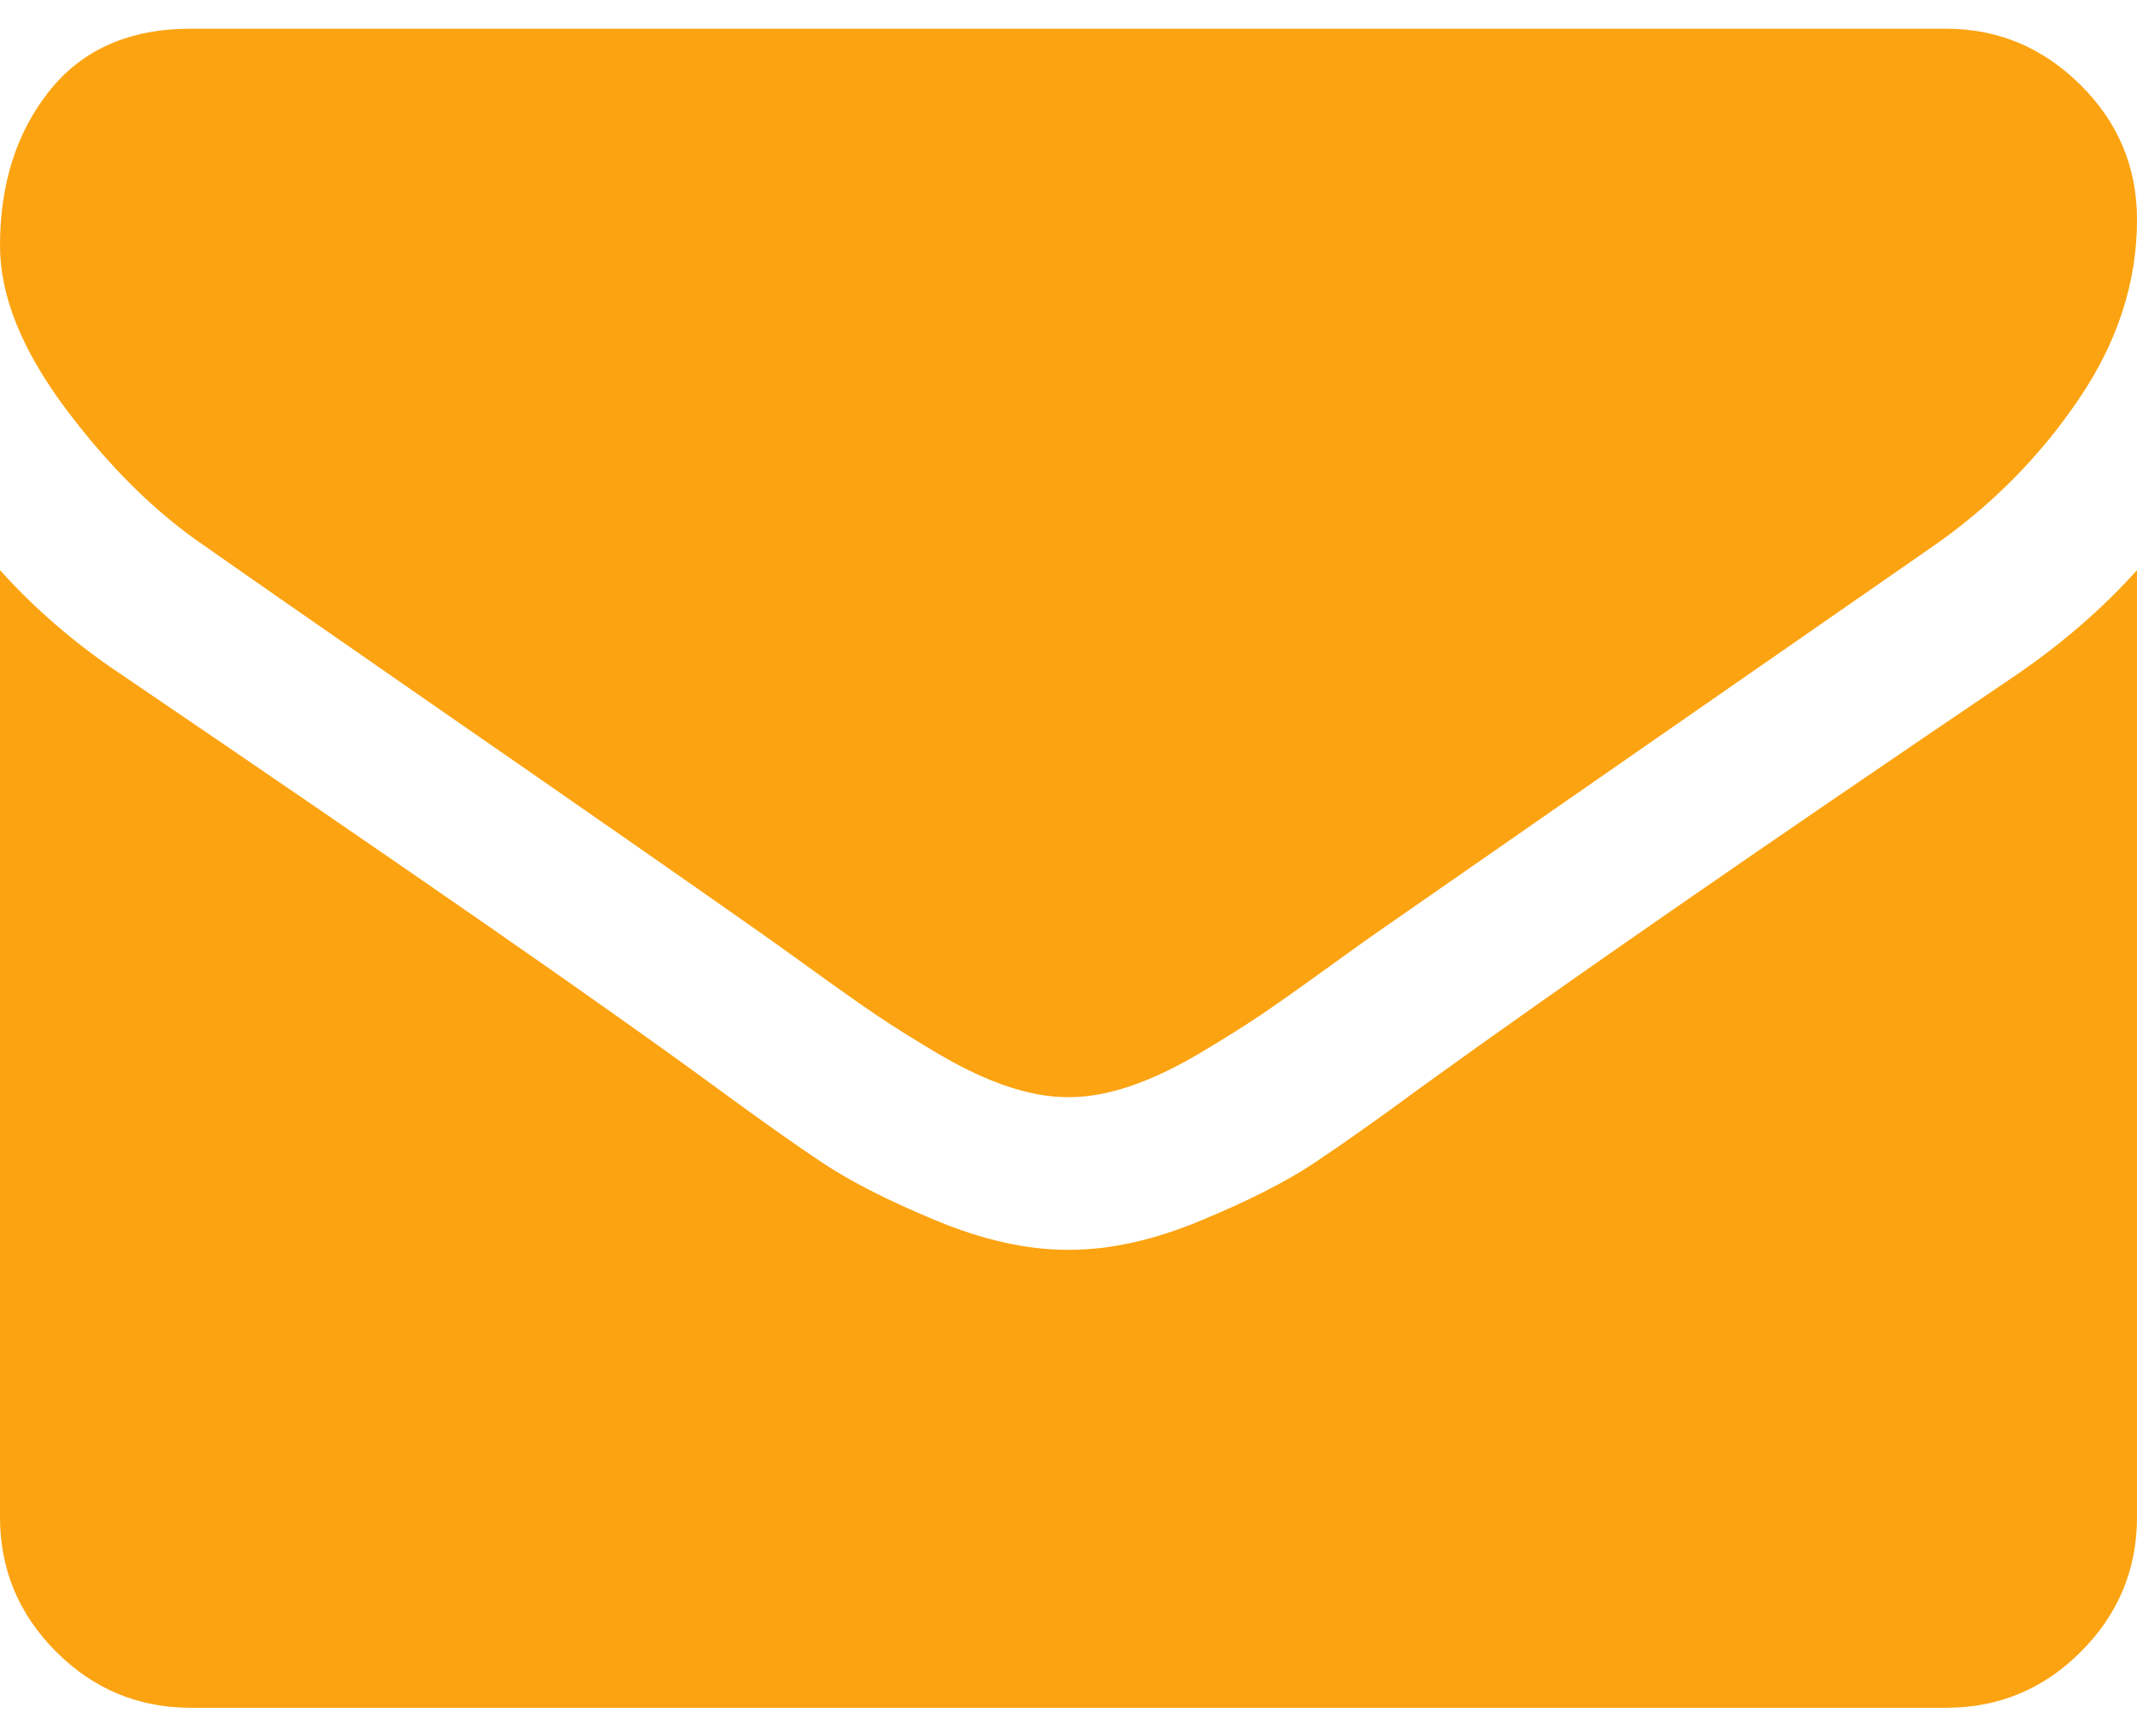 <svg width="16" height="13" viewBox="0 0 16 13" fill="none" xmlns="http://www.w3.org/2000/svg">
<path d="M16 4.269V11.358C16 11.751 15.86 12.087 15.58 12.367C15.301 12.647 14.964 12.787 14.571 12.787H1.429C1.036 12.787 0.699 12.647 0.42 12.367C0.14 12.087 -4.76837e-07 11.751 -4.76837e-07 11.358V4.269C0.262 4.56 0.562 4.819 0.902 5.046C3.057 6.51 4.536 7.537 5.339 8.126C5.679 8.376 5.954 8.571 6.165 8.711C6.376 8.851 6.658 8.993 7.009 9.139C7.36 9.285 7.688 9.358 7.991 9.358H8H8.009C8.312 9.358 8.64 9.285 8.991 9.139C9.342 8.993 9.624 8.851 9.835 8.711C10.046 8.571 10.321 8.376 10.661 8.126C11.673 7.394 13.155 6.367 15.107 5.046C15.446 4.813 15.744 4.554 16 4.269ZM16 1.644C16 2.114 15.854 2.563 15.562 2.992C15.271 3.421 14.908 3.787 14.473 4.09C12.235 5.644 10.842 6.611 10.295 6.992C10.235 7.034 10.109 7.124 9.915 7.264C9.722 7.404 9.561 7.517 9.433 7.604C9.305 7.69 9.15 7.787 8.969 7.894C8.787 8.001 8.616 8.081 8.455 8.135C8.295 8.188 8.146 8.215 8.009 8.215H8H7.991C7.854 8.215 7.705 8.188 7.545 8.135C7.384 8.081 7.213 8.001 7.031 7.894C6.85 7.787 6.695 7.69 6.567 7.604C6.439 7.517 6.278 7.404 6.085 7.264C5.891 7.124 5.765 7.034 5.705 6.992C5.164 6.611 4.384 6.068 3.366 5.363C2.348 4.657 1.738 4.233 1.536 4.09C1.167 3.84 0.818 3.496 0.491 3.059C0.164 2.621 -4.76837e-07 2.215 -4.76837e-07 1.84C-4.76837e-07 1.376 0.124 0.989 0.371 0.679C0.618 0.37 0.97 0.215 1.429 0.215H14.571C14.958 0.215 15.293 0.355 15.576 0.635C15.859 0.915 16 1.251 16 1.644Z" fill="#FCA311"/>
</svg>
